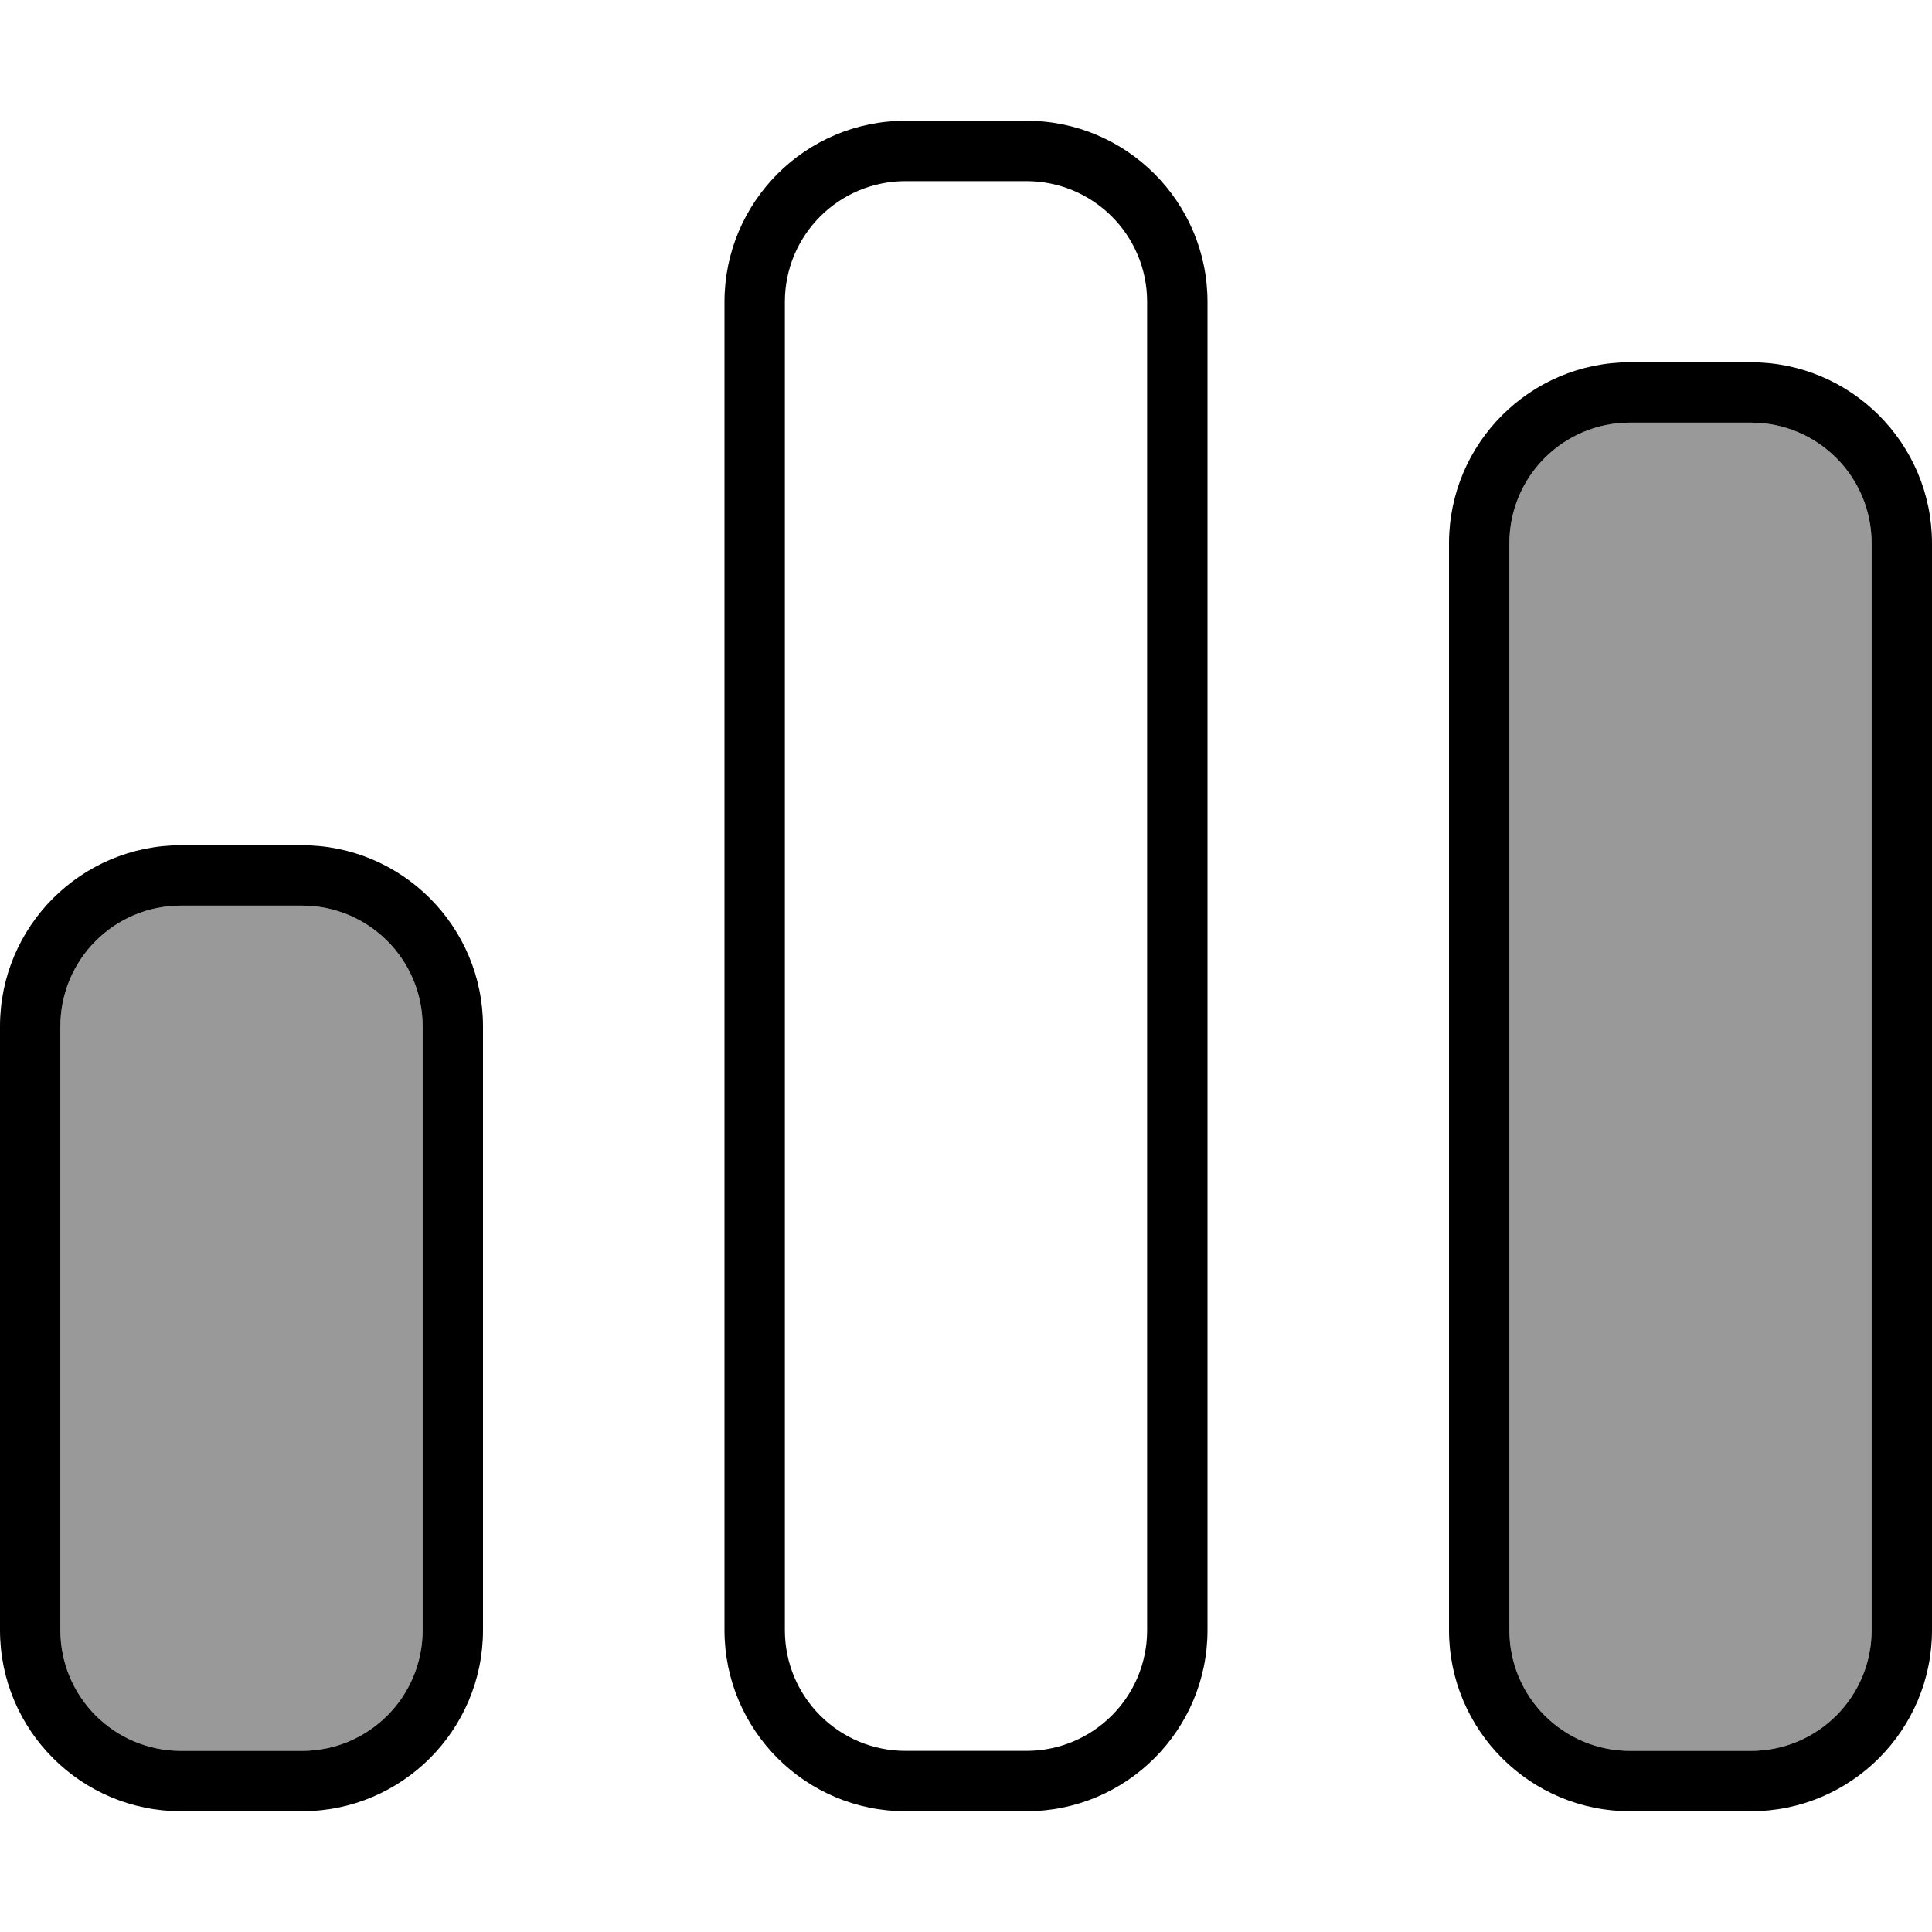 <svg xmlns="http://www.w3.org/2000/svg" viewBox="0 0 512 512"><!--! Font Awesome Pro 7.0.1 by @fontawesome - https://fontawesome.com License - https://fontawesome.com/license (Commercial License) Copyright 2025 Fonticons, Inc. --><path opacity=".4" fill="currentColor" d="M16 272l0 160c0 17.7 14.3 32 32 32l32 0c17.7 0 32-14.3 32-32l0-160c0-17.7-14.3-32-32-32l-32 0c-17.7 0-32 14.3-32 32zM400 144l0 288c0 17.7 14.3 32 32 32l32 0c17.7 0 32-14.3 32-32l0-288c0-17.7-14.3-32-32-32l-32 0c-17.7 0-32 14.3-32 32z"/><path fill="currentColor" d="M272 48c17.7 0 32 14.3 32 32l0 352c0 17.7-14.3 32-32 32l-32 0c-17.7 0-32-14.3-32-32l0-352c0-17.7 14.3-32 32-32l32 0zM240 32c-26.5 0-48 21.5-48 48l0 352c0 26.5 21.5 48 48 48l32 0c26.5 0 48-21.5 48-48l0-352c0-26.5-21.5-48-48-48l-32 0zM80 240c17.7 0 32 14.3 32 32l0 160c0 17.7-14.3 32-32 32l-32 0c-17.7 0-32-14.3-32-32l0-160c0-17.7 14.3-32 32-32l32 0zM48 224c-26.5 0-48 21.5-48 48L0 432c0 26.5 21.5 48 48 48l32 0c26.5 0 48-21.5 48-48l0-160c0-26.5-21.5-48-48-48l-32 0zM432 112l32 0c17.7 0 32 14.3 32 32l0 288c0 17.7-14.3 32-32 32l-32 0c-17.7 0-32-14.3-32-32l0-288c0-17.7 14.3-32 32-32zm-48 32l0 288c0 26.5 21.5 48 48 48l32 0c26.5 0 48-21.5 48-48l0-288c0-26.5-21.5-48-48-48l-32 0c-26.5 0-48 21.5-48 48z"/></svg>